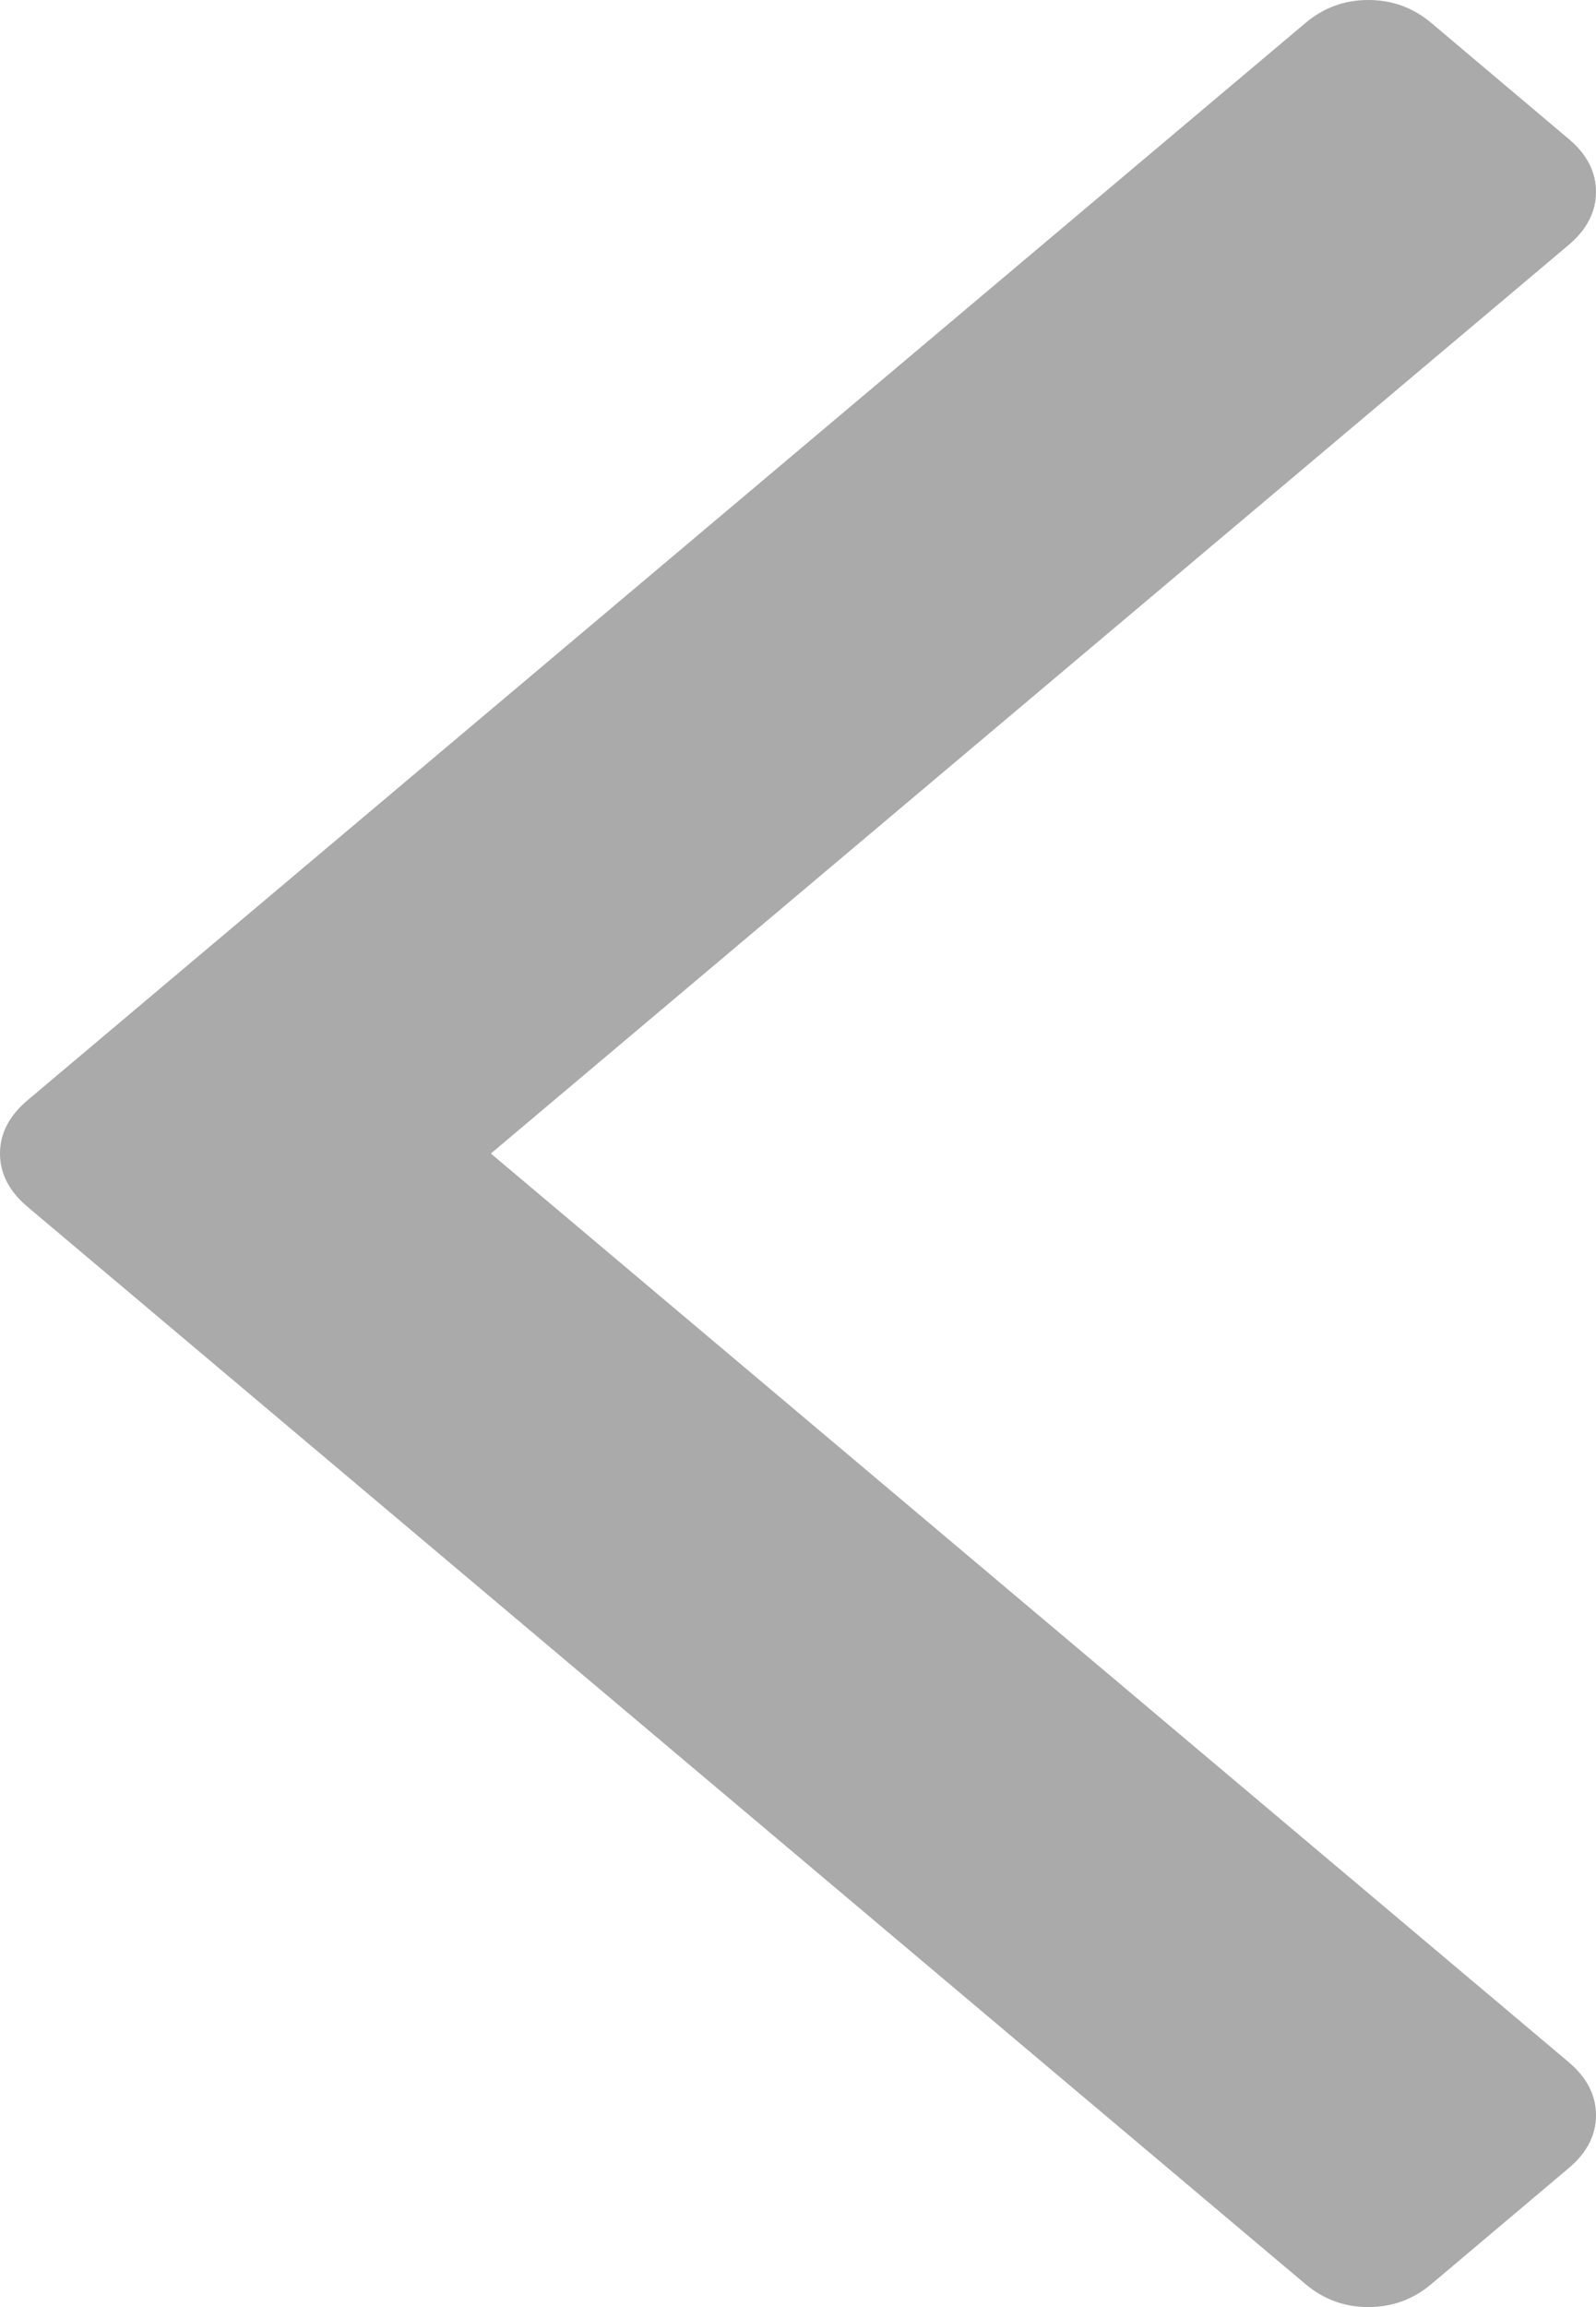﻿<?xml version="1.0" encoding="utf-8"?>
<svg version="1.1" xmlns:xlink="http://www.w3.org/1999/xlink" width="9px" height="13px" xmlns="http://www.w3.org/2000/svg">
  <g transform="matrix(1 0 0 1 -13 -137 )">
    <path d="M 8.845 0.782  C 8.948 0.868  9 0.968  9 1.081  C 9 1.194  8.948 1.294  8.845 1.381  L 2.768 6.5  L 8.845 11.619  C 8.948 11.706  9 11.806  9 11.919  C 9 12.032  8.948 12.132  8.845 12.218  L 8.072 12.87  C 7.969 12.957  7.851 13  7.716 13  C 7.582 13  7.464 12.957  7.361 12.87  L 0.155 6.8  C 0.052 6.713  0 6.613  0 6.5  C 0 6.387  0.052 6.287  0.155 6.2  L 7.361 0.13  C 7.464 0.043  7.582 0  7.716 0  C 7.851 0  7.969 0.043  8.072 0.13  L 8.845 0.782  Z " fill-rule="nonzero" fill="#aaaaaa" stroke="none" transform="matrix(1 0 0 1 13 137 )" />
  </g>
</svg>